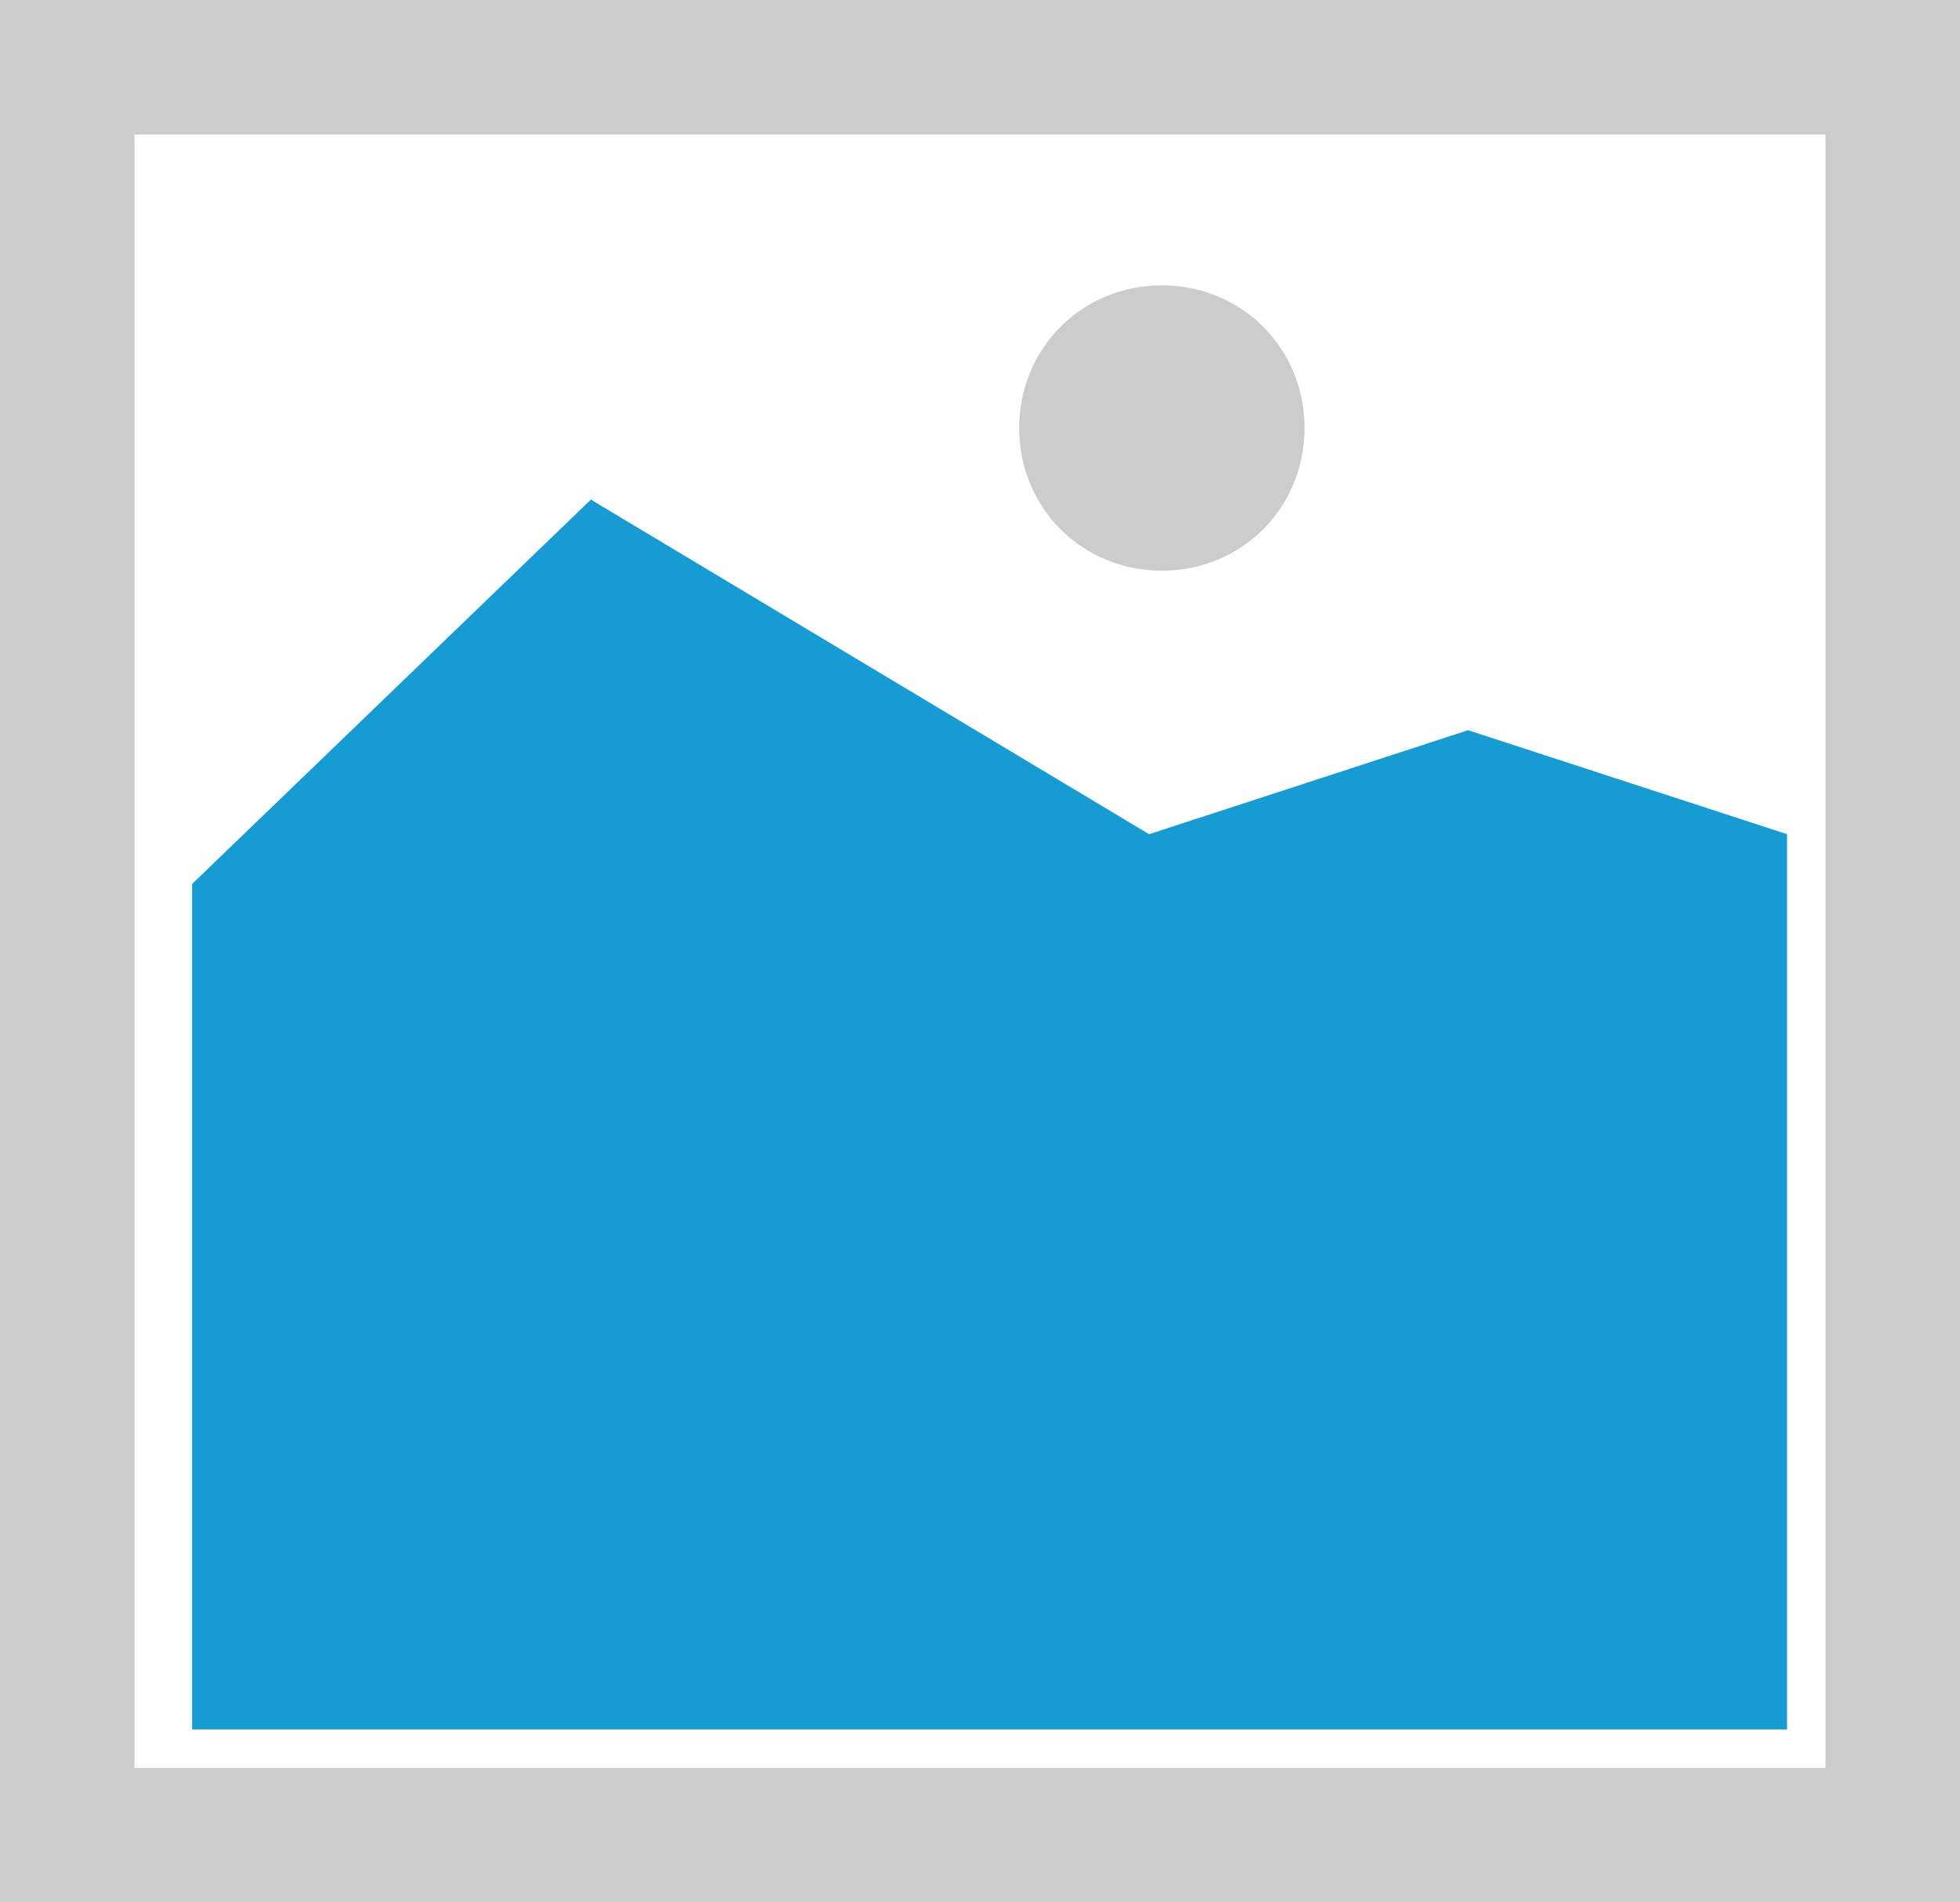 ﻿<?xml version="1.0" encoding="utf-8"?>
<svg version="1.1" xmlns:xlink="http://www.w3.org/1999/xlink" width="102px" height="99px" xmlns="http://www.w3.org/2000/svg">
  <g transform="matrix(1 0 0 1 -86 -1076 )">
    <path d="M 86 1076  L 188 1076  L 188 1175  L 86 1175  L 86 1076  " fill-rule="nonzero" fill="#cccccc" stroke="none" />
    <path d="M 93 1083  L 181 1083  L 181 1168  L 93 1168  L 93 1083  " fill-rule="nonzero" fill="#ffffff" stroke="none" />
    <path d="M 146.465 1105.7  C 142.307 1105.7  139.04 1102.433  139.04 1098.275  C 139.04 1094.117  142.307 1090.85  146.465 1090.85  C 150.623 1090.85  153.89 1094.117  153.89 1098.275  C 153.89 1102.433  150.623 1105.7  146.465 1105.7  " fill-rule="nonzero" fill="#cccccc" stroke="none" />
    <path d="M 96 1166  L 96 1122  L 116.75 1102  L 145.8 1119.412  L 162.4 1114  L 179 1119.412  L 179 1166  L 96 1166  " fill-rule="nonzero" fill="#169bd5" stroke="none" />
  </g>
</svg>